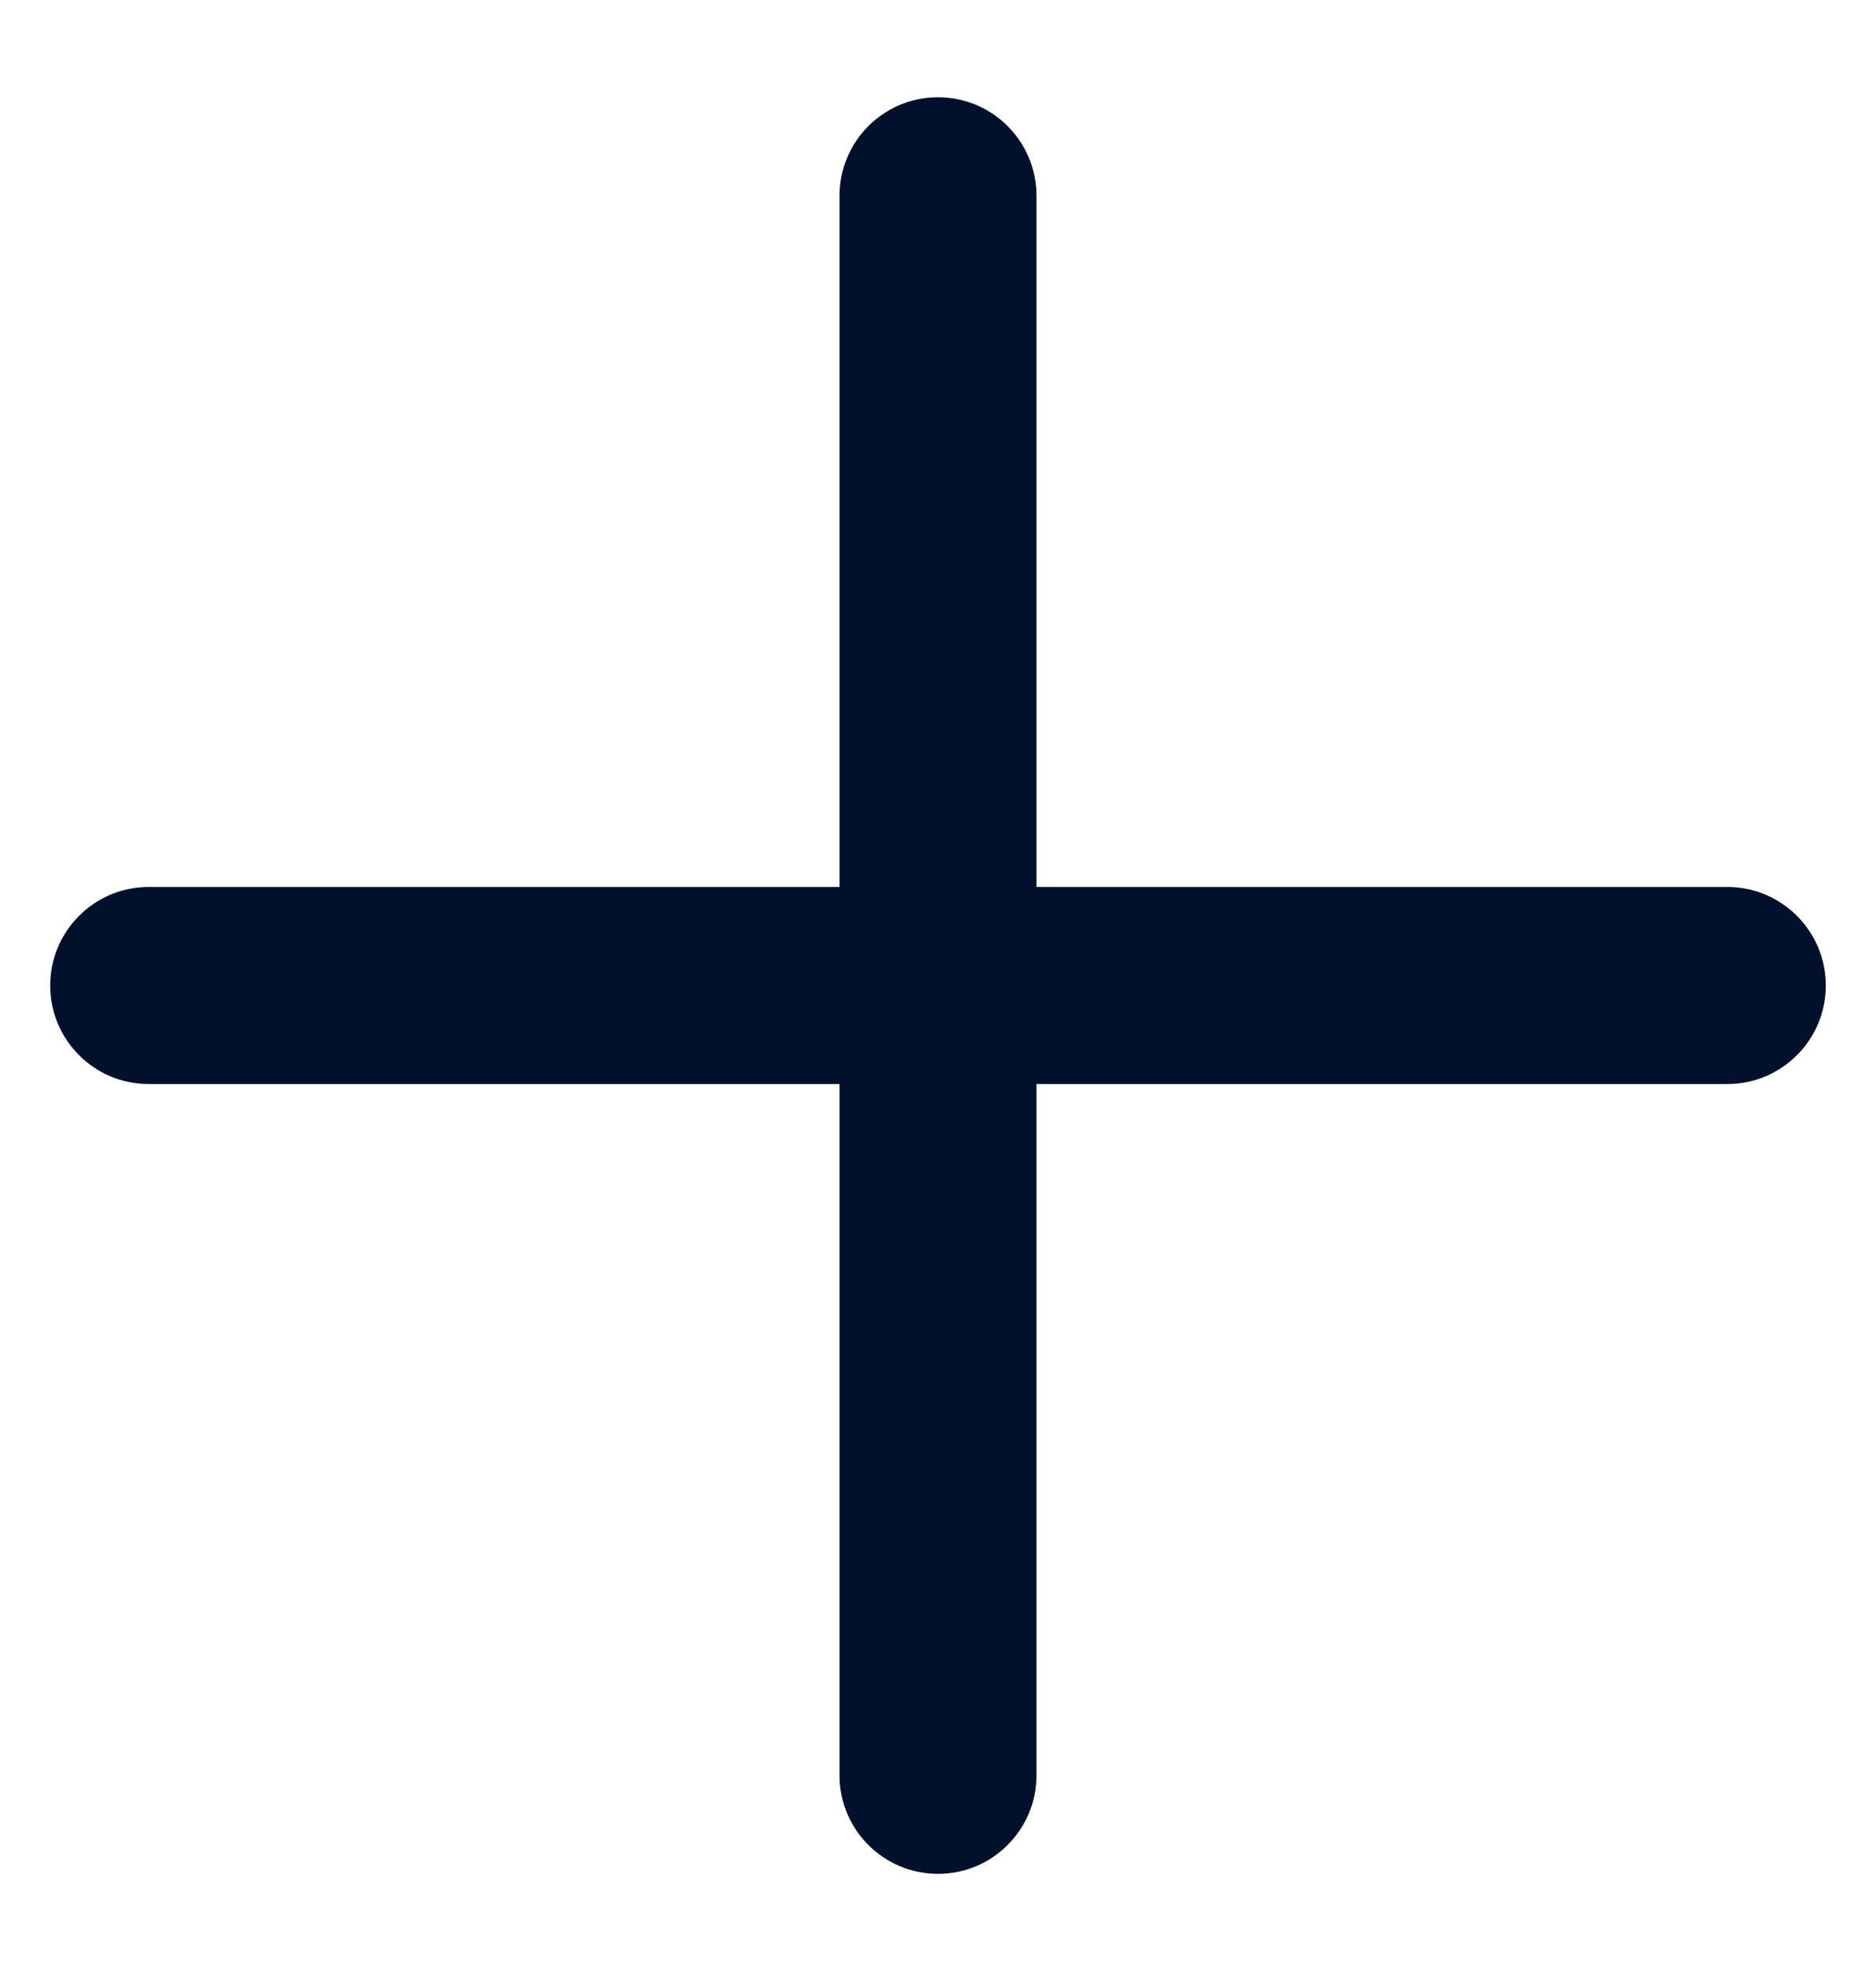 <svg width="20" height="21" viewBox="0 0 20 21" fill="none" xmlns="http://www.w3.org/2000/svg">
<g clip-path="url(#clip0_2242_11433)">
<path d="M11.05 18.915C11.05 19.495 10.58 19.965 10 19.965C9.42 19.965 8.95 19.495 8.95 18.915L8.95 11.55L1.585 11.55C1.006 11.55 0.535 11.08 0.535 10.5C0.535 9.921 1.006 9.45 1.585 9.45L8.95 9.45L8.95 2.086C8.95 1.506 9.42 1.036 10 1.036C10.58 1.036 11.05 1.506 11.05 2.086L11.05 9.45L18.415 9.45C18.994 9.45 19.465 9.921 19.465 10.5C19.465 11.08 18.994 11.55 18.415 11.55L11.05 11.55L11.05 18.915Z" fill="#01112C"/>
</g>
<defs>
<clipPath id="clip0_2242_11433">
<rect width="14" height="14" fill="white" transform="translate(10 0.6) rotate(45)"/>
</clipPath>
</defs>
</svg>
